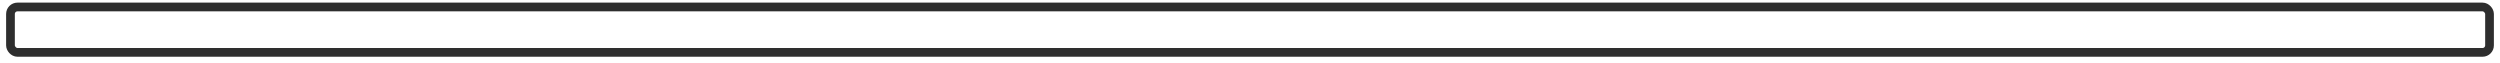 <!--============================================================================
=
= Copyright (c) 2020–2021 Dominus Iniquitatis <zerosaiko@gmail.com>
=
= See LICENSE file for the licensing information
=
=============================================================================-->
<svg xmlns="http://www.w3.org/2000/svg" xmlns:xlink="http://www.w3.org/1999/xlink" version="1.1" width="716" height="18">
    <defs>
        <filter id="pencil" x="-10%" y="-10%" width="120%" height="120%" filterUnits="userSpaceOnUse" style="color-interpolation-filters: sRGB;">
            <feTurbulence baseFrequency="0.15" numOctaves="6" result="turbulenceCoarse" />
            <feTurbulence baseFrequency="0.45" numOctaves="6" result="turbulenceFine" />
            <feDisplacementMap in="SourceGraphic" in2="turbulenceCoarse" result="displaceCoarse" scale="1.5" xChannelSelector="R" yChannelSelector="A" />
            <feDisplacementMap in="displaceCoarse" in2="turbulenceFine" result="displaceFine" scale="2.2" xChannelSelector="R" yChannelSelector="A" />
        </filter>
    </defs>
    <g fill="rgb(255, 255, 255)" filter="url(#pencil)" stroke="rgb(0, 0, 0)" stroke-opacity="0.82" stroke-width="2.5">
        <rect x="3" y="2" width="710" height="13" rx="2" />
    </g>
</svg>
